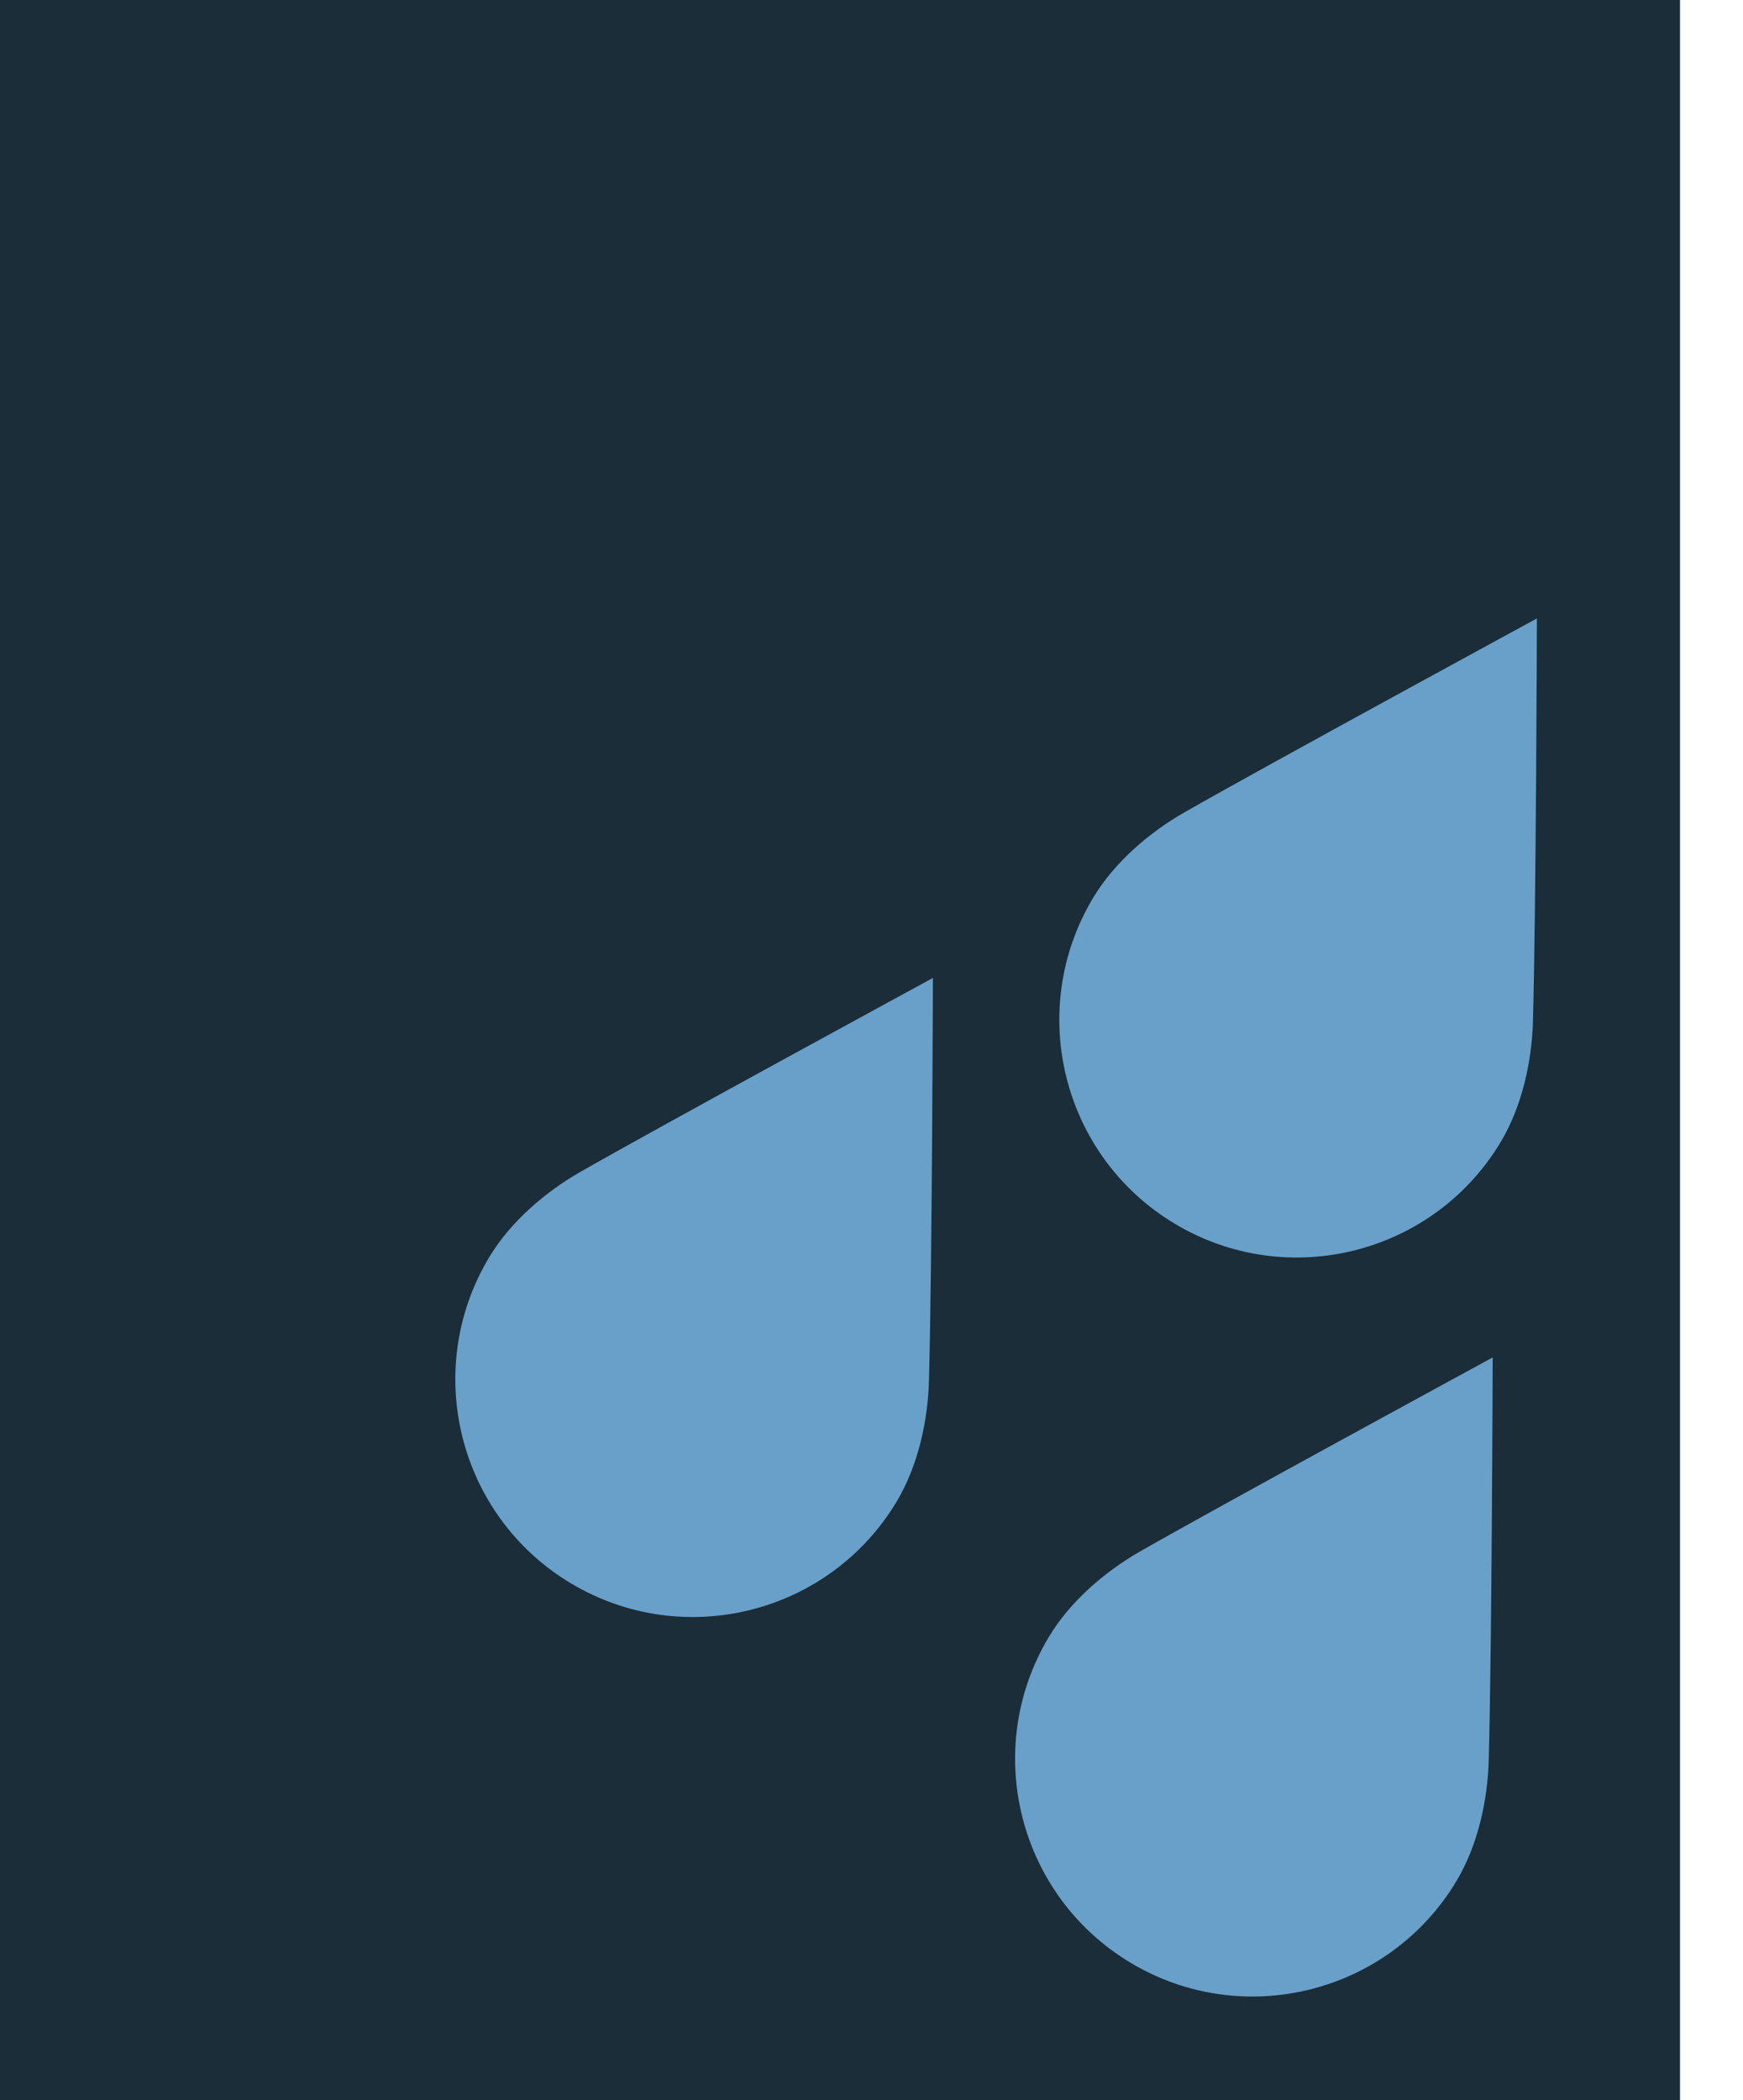 <?xml version="1.0" encoding="UTF-8"?>
<!DOCTYPE svg  PUBLIC '-//W3C//DTD SVG 1.1//EN'  'http://www.w3.org/Graphics/SVG/1.1/DTD/svg11.dtd'>
<svg clip-rule="evenodd" fill-rule="evenodd" stroke-linejoin="round" stroke-miterlimit="2" version="1.1" viewBox="0 0 415 500" xml:space="preserve" xmlns="http://www.w3.org/2000/svg">

        <rect width="400" height="500" fill="#1a2d38"/>

    <g transform="matrix(.823 .492 -.492 .823 229.65 -7.419)">
                <path d="m172.3 305.43c4.789 8.526 8.522 19.36 8.522 29.827 0 32.558-26.433 58.99-58.99 58.99-32.558 0-58.99-26.432-58.99-58.99 0-10.467 3.732-21.301 8.522-29.827 11.048-19.669 50.468-86.331 50.468-86.331s36.17 60.877 50.468 86.331z" fill="#69a0c9"/>
            </g>
    <g transform="matrix(.823 .492 -.492 .823 373.46 -93.016)">
                <path d="m172.3 305.43c4.789 8.526 8.522 19.36 8.522 29.827 0 32.558-26.433 58.99-58.99 58.99-32.558 0-58.99-26.432-58.99-58.99 0-10.467 3.732-21.301 8.522-29.827 11.048-19.669 50.468-86.331 50.468-86.331s36.17 60.877 50.468 86.331z" fill="#69a0c9"/>
            </g>
    <g transform="matrix(.823 .492 -.492 .823 362.93 82.938)">
                <path d="m172.3 305.43c4.789 8.526 8.522 19.36 8.522 29.827 0 32.558-26.433 58.99-58.99 58.99-32.558 0-58.99-26.432-58.99-58.99 0-10.467 3.732-21.301 8.522-29.827 11.048-19.669 50.468-86.331 50.468-86.331s36.17 60.877 50.468 86.331z" fill="#69a0c9"/>
            </g>


</svg>
